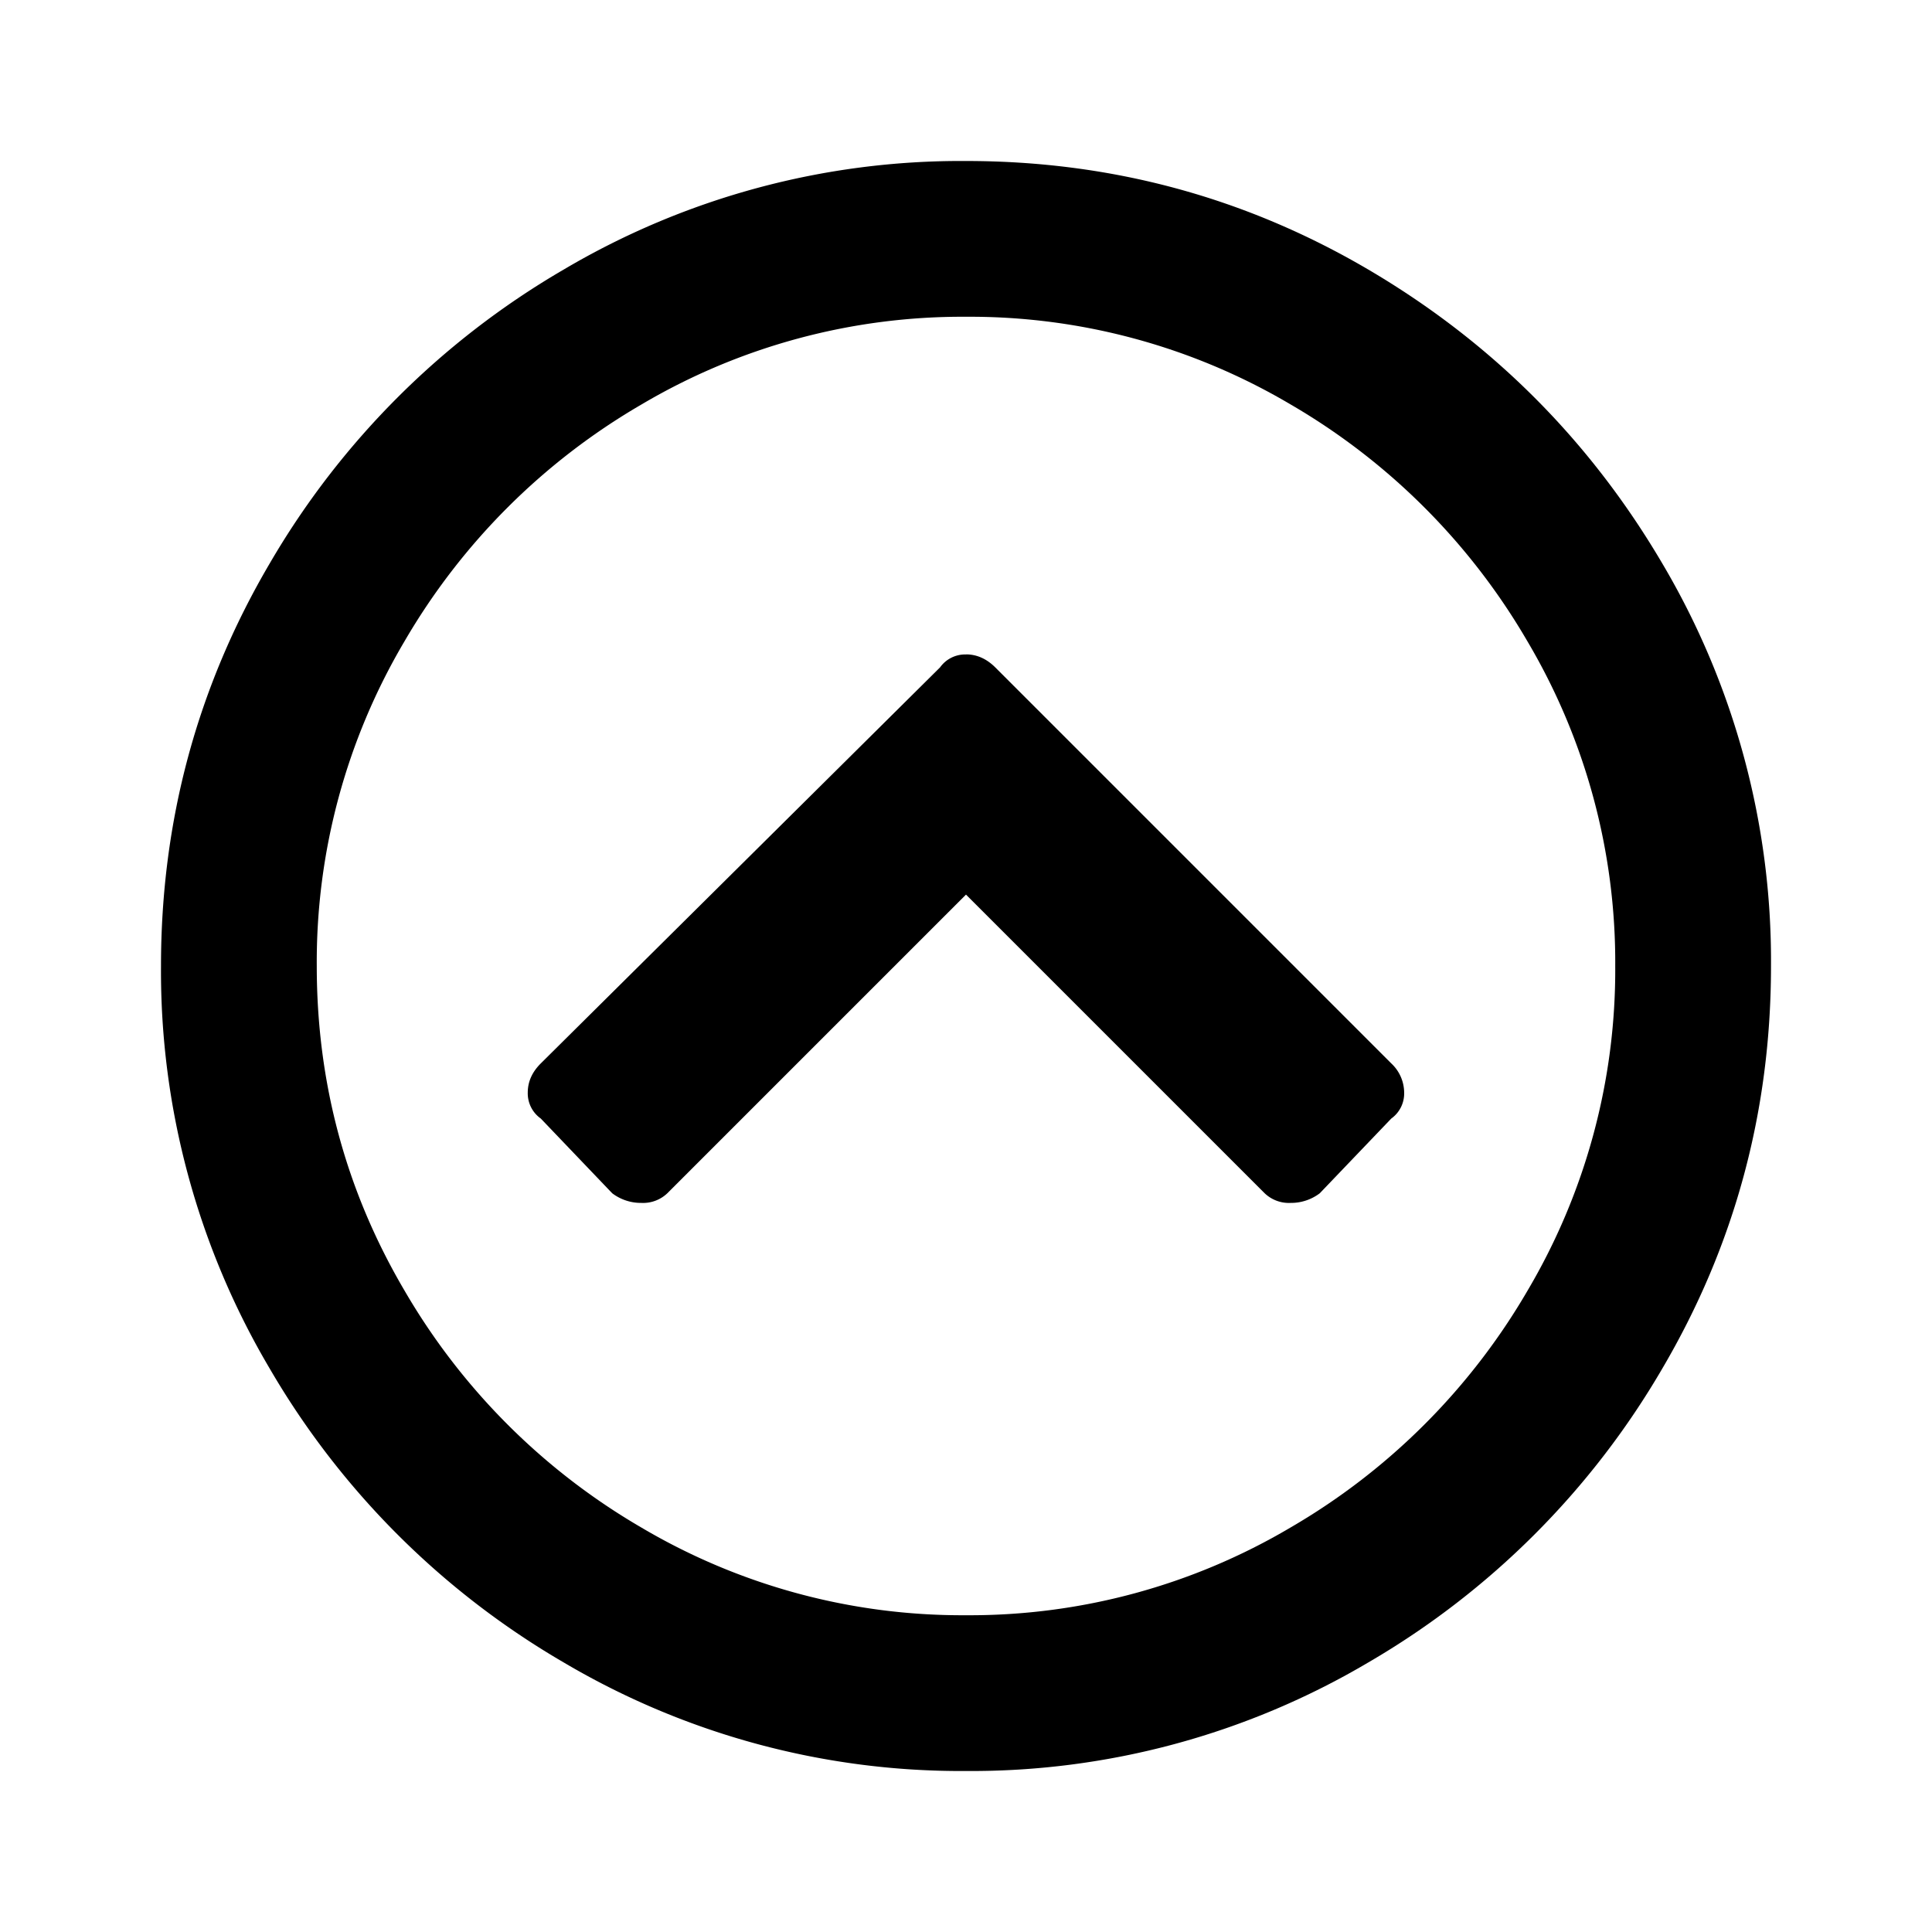 <svg width="24" height="24" viewBox="0 0 24 24" xmlns="http://www.w3.org/2000/svg">
    <path d="M12 2c1.801 0 3.468.45 5 1.35 1.532.901 2.749 2.118 3.65 3.65A9.694 9.694 0 0122 12c0 1.801-.45 3.468-1.35 5A10.105 10.105 0 0117 20.65 9.694 9.694 0 0112 22a9.694 9.694 0 01-5-1.35A10.105 10.105 0 013.35 17 9.694 9.694 0 012 12c0-1.801.45-3.468 1.35-5A10.105 10.105 0 017 3.35 9.694 9.694 0 0112 2zm0 1.935a7.826 7.826 0 00-4.032 1.09 8.132 8.132 0 00-2.944 2.943A7.826 7.826 0 003.935 12c0 1.452.363 2.796 1.09 4.032a8.132 8.132 0 002.943 2.944A7.826 7.826 0 0012 20.065a7.826 7.826 0 004.032-1.09 8.132 8.132 0 002.944-2.943A7.826 7.826 0 0020.065 12a7.826 7.826 0 00-1.09-4.032 8.132 8.132 0 00-2.943-2.944A7.826 7.826 0 0012 3.935zm0 4.194c.134 0 .255.054.363.161l4.92 4.92a.501.501 0 01.16.363.383.383 0 01-.16.322l-.888.928a.59.59 0 01-.363.12.436.436 0 01-.322-.12L12 11.113l-3.71 3.71a.436.436 0 01-.322.12.59.59 0 01-.363-.12l-.887-.928a.383.383 0 01-.162-.322c0-.135.054-.256.162-.363l4.96-4.92A.383.383 0 0112 8.13z"/>
</svg>
